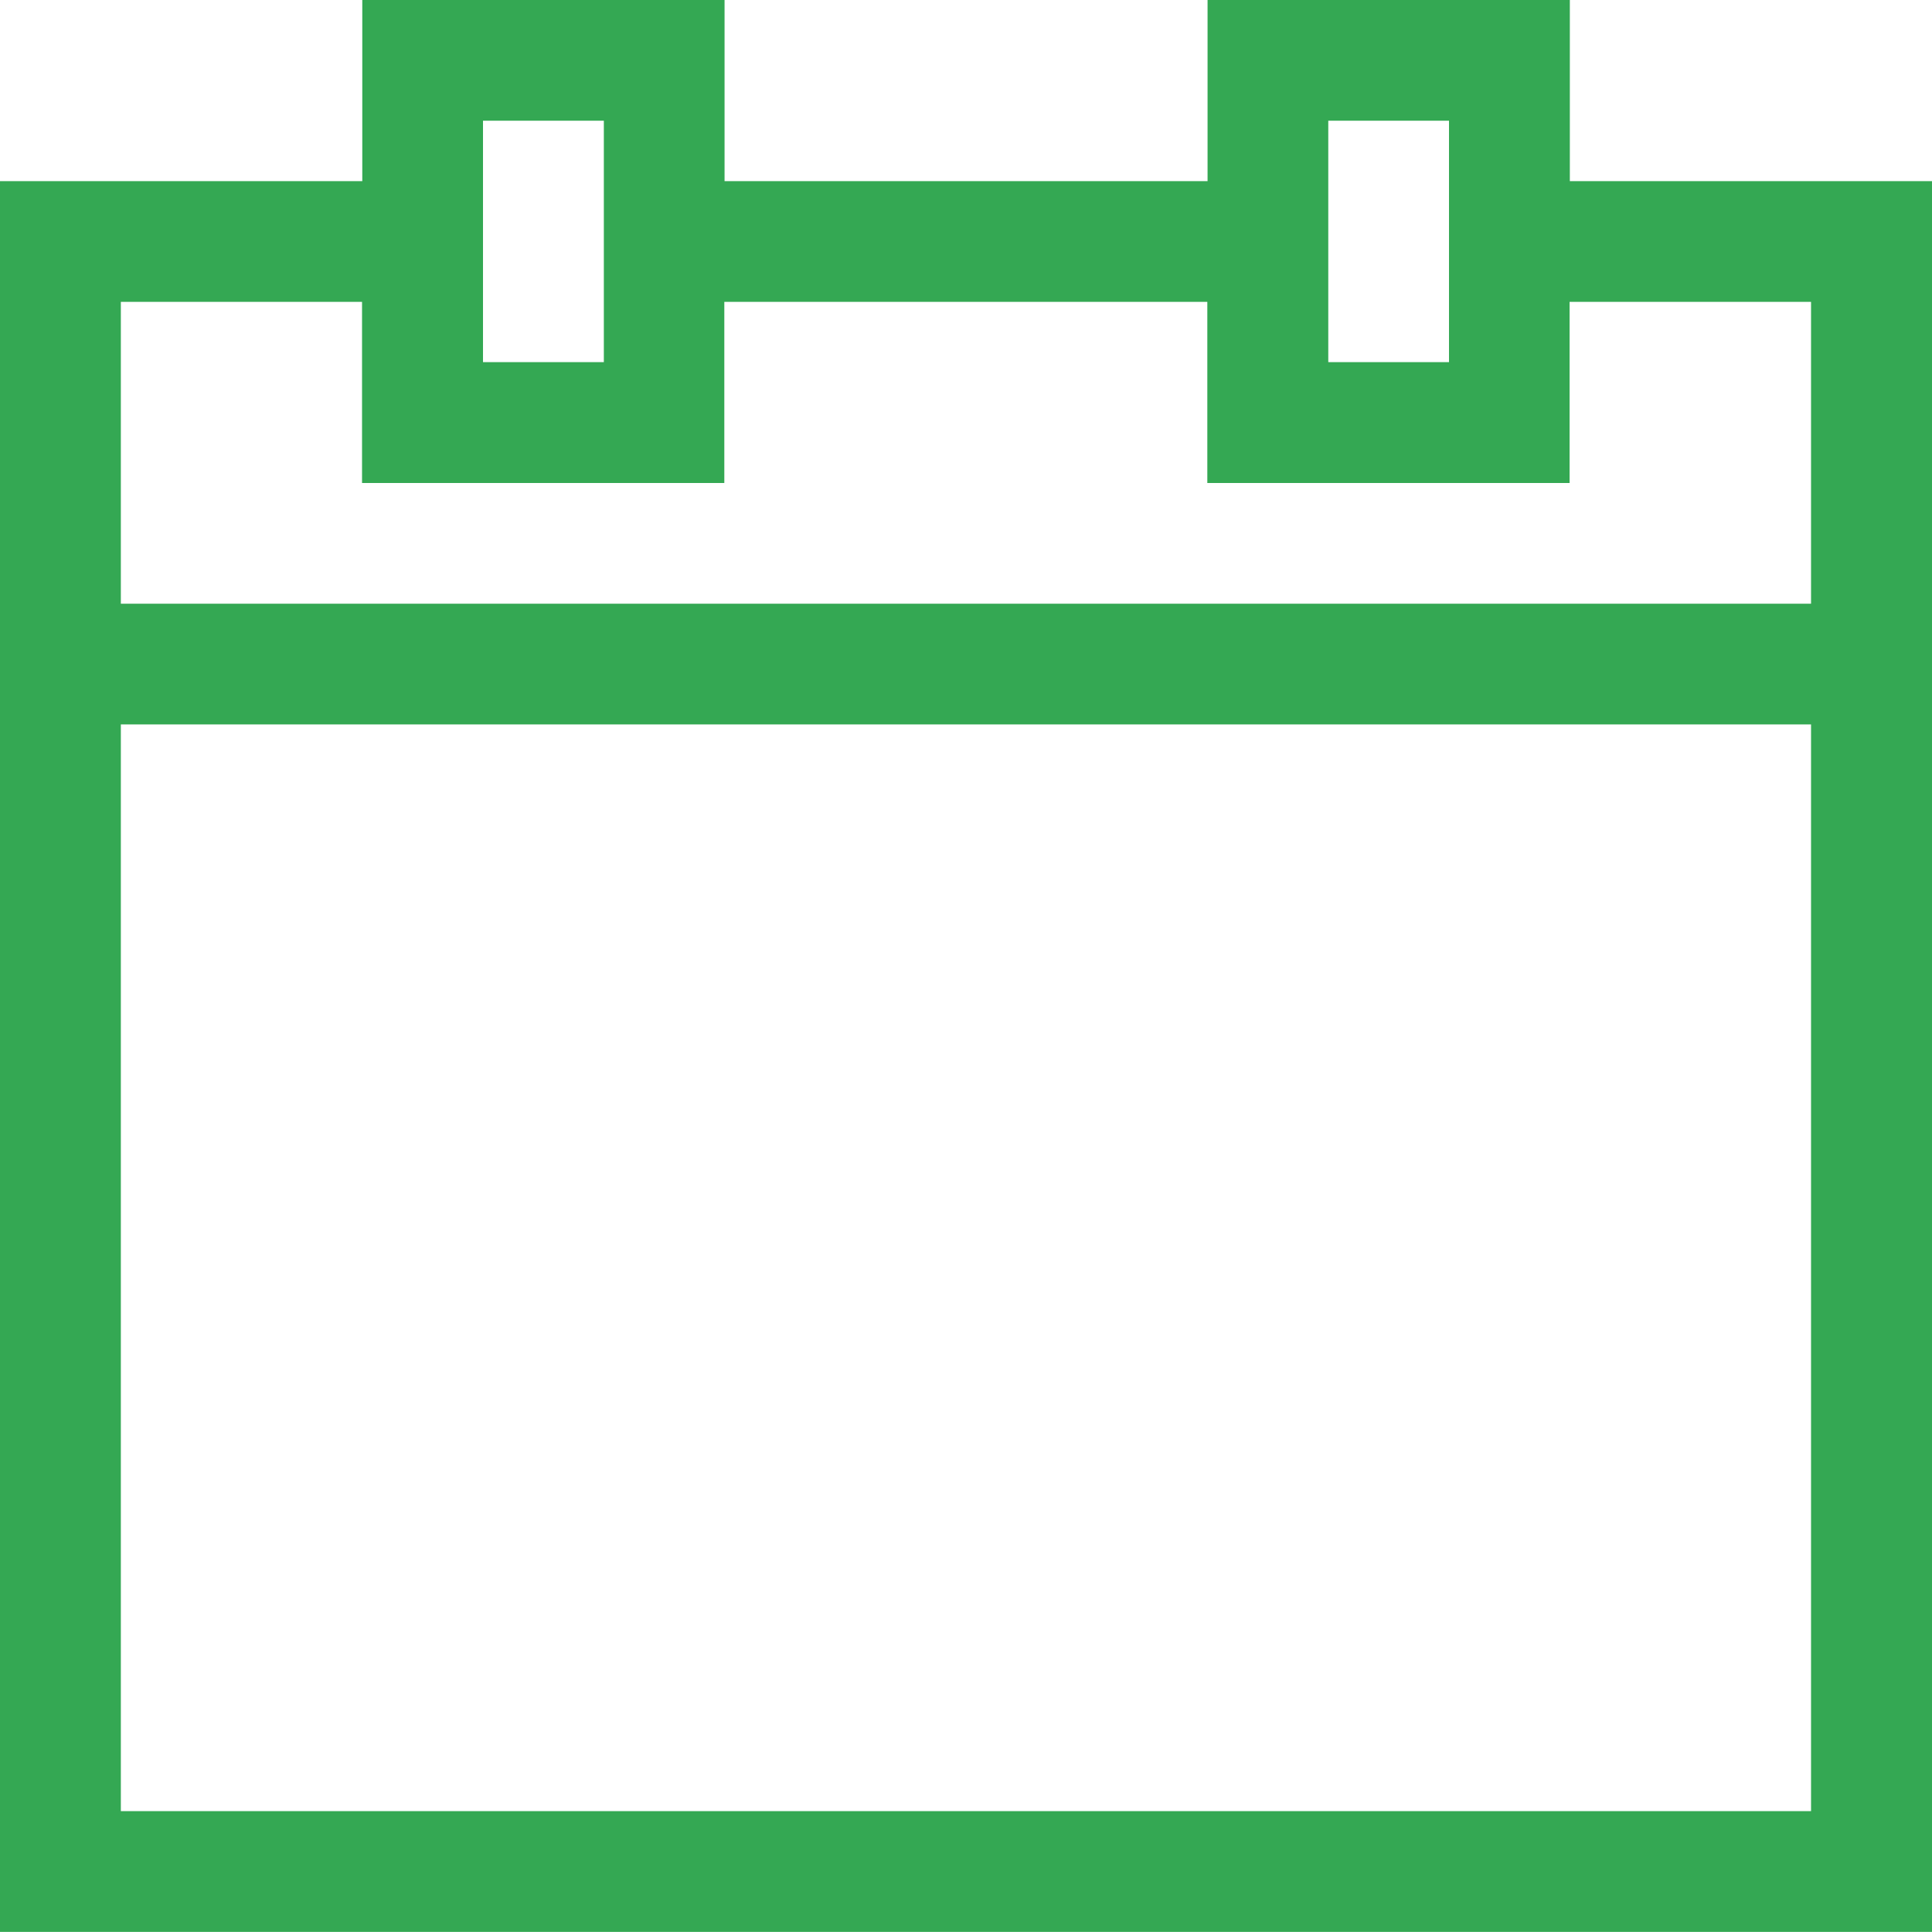 <svg xmlns="http://www.w3.org/2000/svg" width="16.084" height="16.083" viewBox="0 0 16.084 16.083">
  <g id="Grupo_136" data-name="Grupo 136" transform="translate(-385.523 -119.527)">
    <path id="Caminho_142" data-name="Caminho 142" d="M388.539,119.527h3.016v1.508h4.021v-1.508h3.016v1.508h3.015V135.61H385.523V121.035h3.016v-1.508Zm0,2.513h-2.01v2.513H400.6V122.04h-2.01v1.508h-3.016V122.04h-4.021v1.508h-3.016V122.04Zm12.063,3.518H386.529v9.047H400.6v-9.047Zm-10.052-5.026h-1.006v2.01h1.006v-2.01Zm7.036,0h-1.005v2.01h1.005v-2.01Z" transform="translate(0 0)" fill="#34a853"/>
  </g>
</svg>
